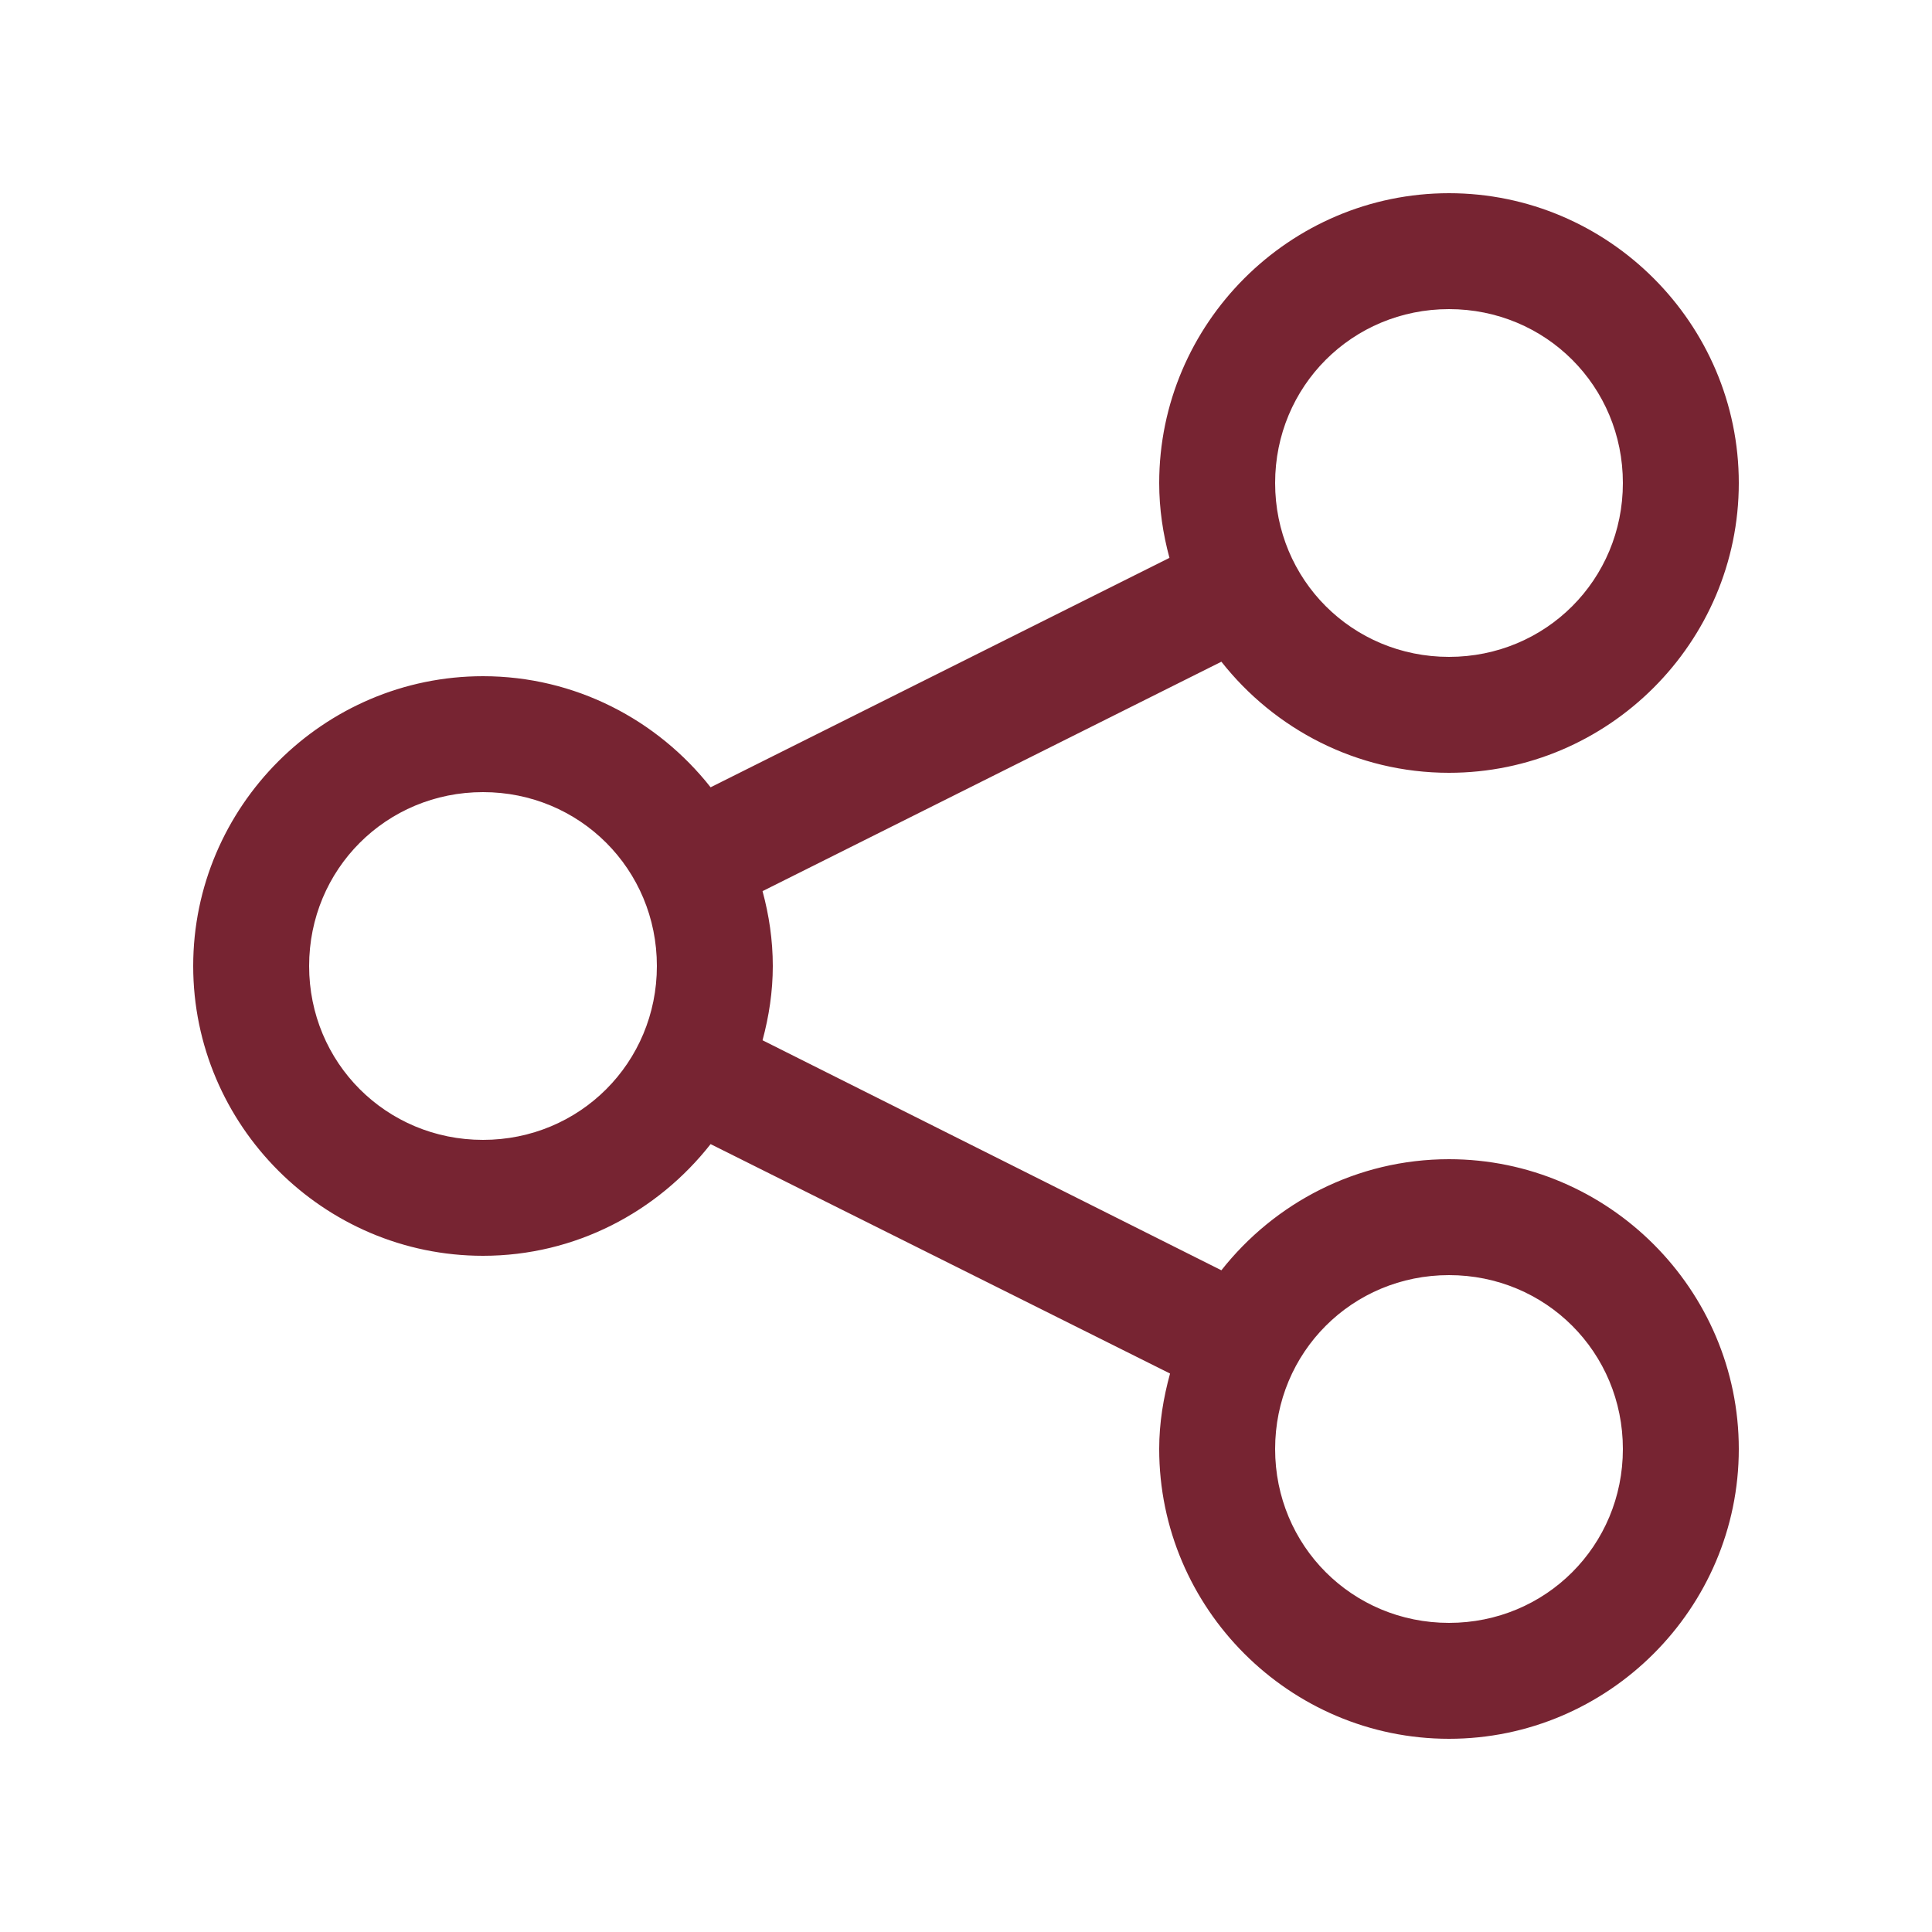 <?xml version="1.0" encoding="UTF-8"?>
<svg fill="#772432" width="100pt" height="100pt" version="1.1" viewBox="0 0 100 100" xmlns="http://www.w3.org/2000/svg">
 <path d="m75 10c-8.25 0-15 6.75-15 15 0 1.344 0.195 2.633 0.531 3.875l-23.75 11.875c-2.754-3.496-7.016-5.75-11.781-5.75-8.25 0-15 6.75-15 15s6.75 15 15 15c4.777 0 9.027-2.273 11.781-5.781l23.781 11.875c-0.344 1.254-0.562 2.551-0.562 3.906 0 8.25 6.75 15 15 15s15-6.75 15-15-6.75-15-15-15c-4.766 0-9.027 2.254-11.781 5.75l-23.75-11.906c0.332-1.234 0.531-2.512 0.531-3.844 0-1.344-0.195-2.633-0.531-3.875l23.75-11.875c2.754 3.496 7.016 5.75 11.781 5.75 8.25 0 15-6.75 15-15s-6.75-15-15-15zm0 6c5.008 0 9 3.992 9 9s-3.992 9-9 9-9-3.992-9-9 3.992-9 9-9zm-50 25c5.008 0 9 3.992 9 9s-3.992 9-9 9-9-3.992-9-9 3.992-9 9-9zm50 25c5.008 0 9 3.992 9 9s-3.992 9-9 9-9-3.992-9-9 3.992-9 9-9z"/>
</svg>
